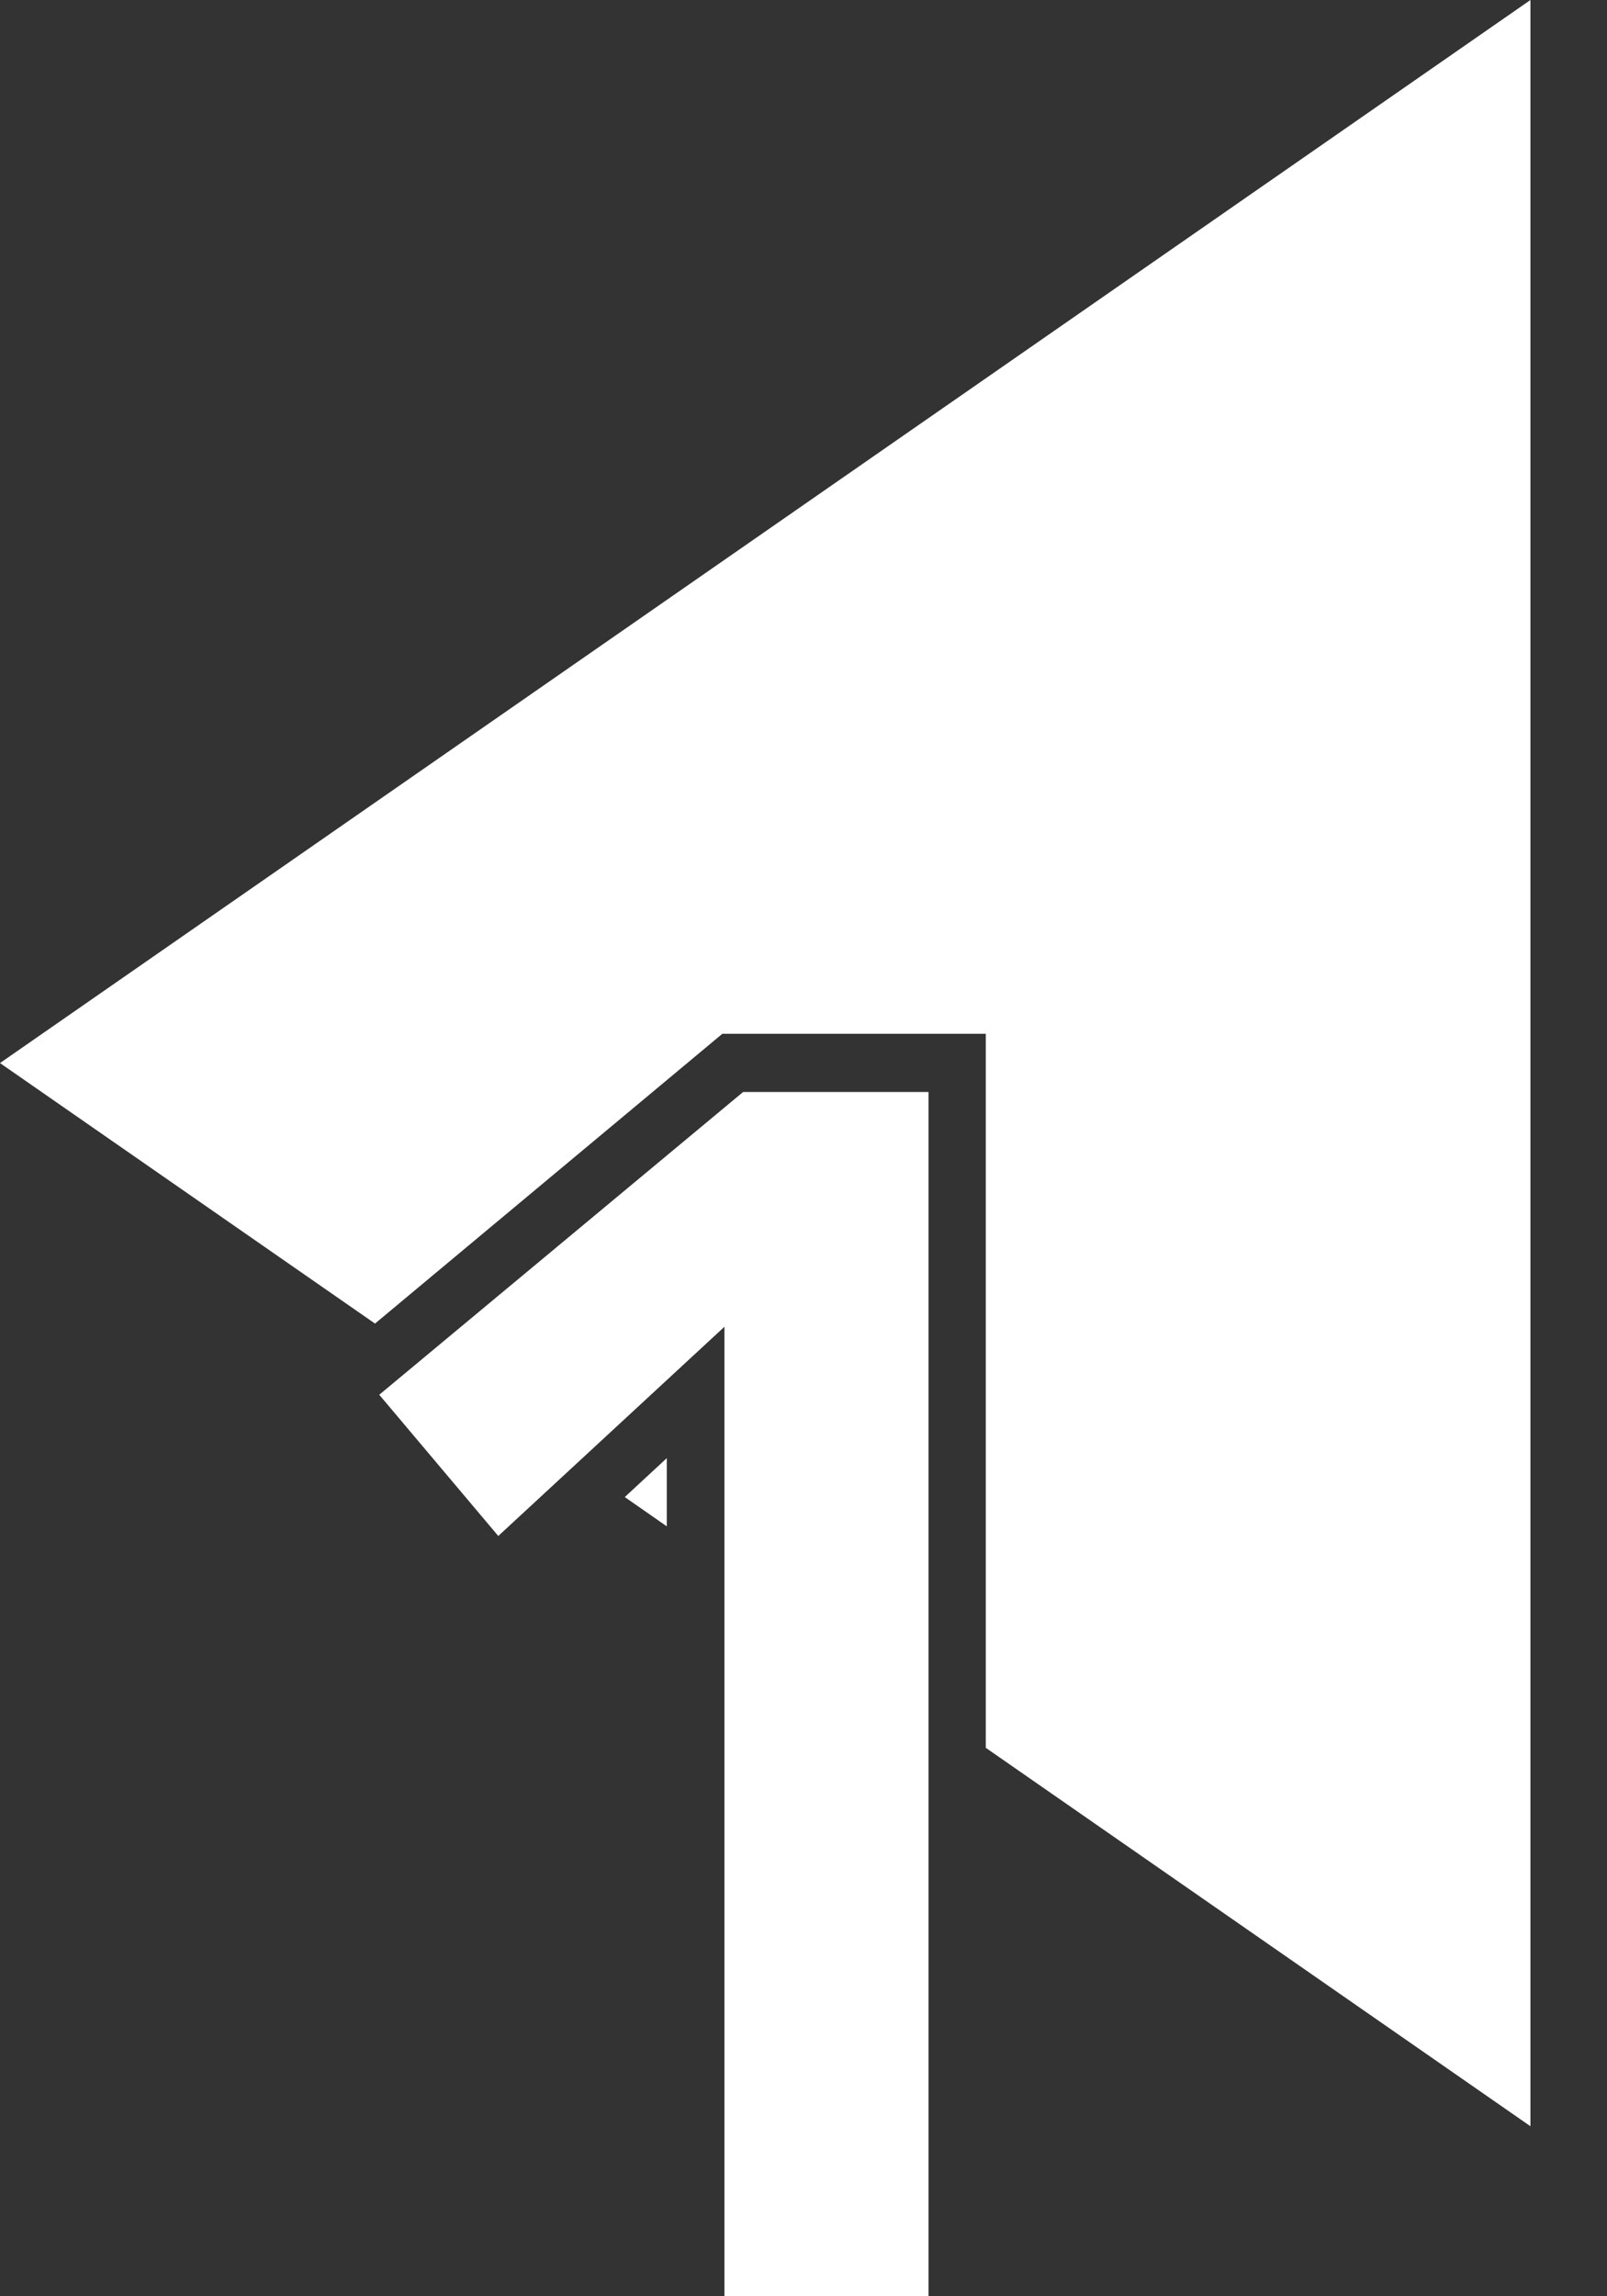 <?xml version="1.0" encoding="UTF-8"?>
<svg width="14px" height="20px" viewBox="0 0 14 20" version="1.1" xmlns="http://www.w3.org/2000/svg" xmlns:xlink="http://www.w3.org/1999/xlink">
    <rect x="0" y="0" width="14" height="20" fill="#333333" stroke="none"/>
    <!-- Generator: Sketch 49.3 (51167) - http://www.bohemiancoding.com/sketch -->
    <title>stepprev</title>
    <desc>Created with Sketch.</desc>
    <defs></defs>
    <g id="V2" stroke="none" stroke-width="1" fill="none" fill-rule="evenodd">
        <g id="Run" transform="translate(-778, -15)" fill="#FFFFFF">
            <g id="Run-actions" transform="translate(750, 15)">
                <g id="stepprev" transform="translate(28, 0)">
                    <path d="M8.588,15.223 L8.588,9.004 L6.293,9.004 L3.267,11.528 L0,9.259 L13.333,0 L13.333,18.519 L8.588,15.223 Z M5.809,13.294 L5.443,13.039 L5.809,12.7 L5.809,13.294 Z" id="Combined-Shape"></path>
                    <polygon id="1" points="6.311 11.556 4.341 13.378 3.304 12.148 6.474 9.511 8.089 9.511 8.089 20 6.311 20"></polygon>
                </g>
            </g>
        </g>
    </g>
</svg>
